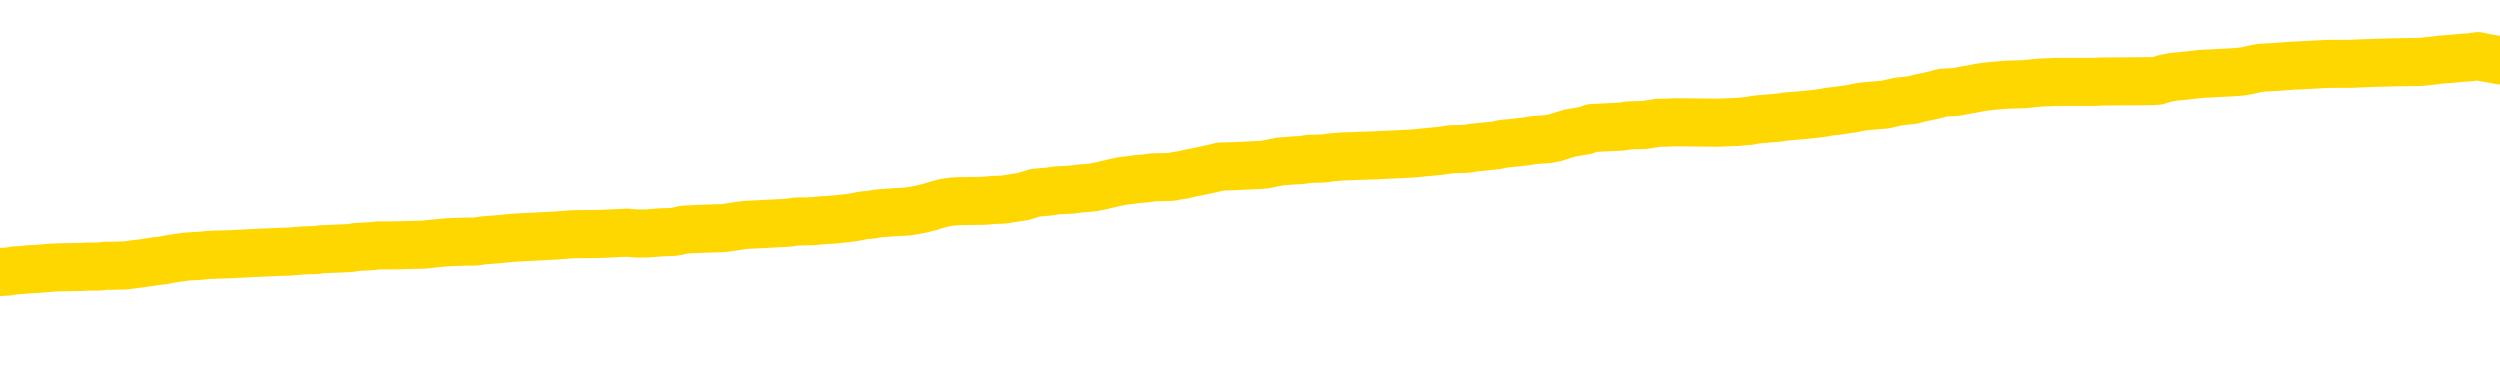 <svg xmlns="http://www.w3.org/2000/svg" version="1.1" viewBox="0 0 6500 1000">
	<path fill="none" stroke="gold" stroke-width="125" stroke-linecap="round" stroke-linejoin="round" d="M0 290558  L-1305916 290558 L-1305732 290556 L-1305242 290554 L-1304948 290552 L-1304637 290550 L-1304402 290548 L-1304349 290546 L-1304290 290543 L-1304136 290542 L-1304096 290539 L-1303963 290538 L-1303671 290536 L-1303130 290536 L-1302520 290535 L-1302472 290535 L-1301832 290534 L-1301799 290534 L-1301273 290534 L-1301140 290532 L-1300750 290530 L-1300422 290527 L-1300305 290524 L-1300094 290522 L-1299377 290522 L-1298807 290520 L-1298700 290520 L-1298525 290519 L-1298304 290517 L-1297902 290515 L-1297876 290513 L-1296949 290510 L-1296861 290507 L-1296779 290505 L-1296709 290502 L-1296411 290501 L-1296259 290498 L-1294369 290499 L-1294268 290499 L-1294006 290499 L-1293713 290501 L-1293571 290498 L-1293322 290498 L-1293287 290497 L-1293128 290495 L-1292665 290493 L-1292412 290491 L-1292200 290489 L-1291948 290487 L-1291599 290486 L-1290672 290483 L-1290578 290481 L-1290167 290479 L-1288997 290477 L-1287808 290475 L-1287715 290473 L-1287688 290470 L-1287422 290468 L-1287123 290465 L-1286994 290462 L-1286957 290460 L-1286142 290460 L-1285758 290461 L-1284698 290462 L-1284636 290462 L-1284371 290489 L-1283900 290514 L-1283708 290539 L-1283444 290564 L-1283107 290563 L-1282972 290562 L-1282516 290560 L-1281773 290559 L-1281755 290558 L-1281590 290555 L-1281522 290555 L-1281006 290554 L-1279977 290554 L-1279781 290552 L-1279292 290551 L-1278930 290550 L-1278522 290550 L-1278136 290551 L-1276432 290551 L-1276334 290551 L-1276263 290551 L-1276201 290551 L-1276017 290550 L-1275680 290550 L-1275040 290548 L-1274963 290547 L-1274902 290547 L-1274715 290546 L-1274636 290546 L-1274458 290544 L-1274439 290543 L-1274209 290543 L-1273821 290542 L-1272933 290542 L-1272893 290540 L-1272805 290539 L-1272778 290536 L-1271770 290535 L-1271620 290532 L-1271596 290531 L-1271463 290530 L-1271423 290528 L-1270165 290527 L-1270107 290527 L-1269567 290526 L-1269515 290526 L-1269468 290526 L-1269073 290524 L-1268933 290523 L-1268734 290522 L-1268587 290522 L-1268422 290522 L-1268146 290523 L-1267787 290523 L-1267234 290522 L-1266589 290520 L-1266331 290518 L-1266177 290517 L-1265776 290515 L-1265736 290514 L-1265615 290513 L-1265553 290514 L-1265539 290514 L-1265446 290514 L-1265153 290513 L-1265001 290507 L-1264671 290505 L-1264593 290502 L-1264517 290501 L-1264291 290497 L-1264224 290494 L-1263996 290491 L-1263944 290489 L-1263779 290487 L-1262773 290486 L-1262590 290485 L-1262039 290483 L-1261646 290481 L-1261249 290479 L-1260398 290477 L-1260320 290475 L-1259741 290474 L-1259300 290474 L-1259059 290473 L-1258902 290473 L-1258501 290470 L-1258480 290470 L-1258035 290469 L-1257630 290468 L-1257494 290465 L-1257319 290462 L-1257183 290460 L-1256932 290457 L-1255932 290456 L-1255850 290454 L-1255715 290453 L-1255676 290452 L-1254786 290450 L-1254571 290449 L-1254127 290448 L-1254010 290446 L-1253953 290445 L-1253277 290445 L-1253177 290444 L-1253148 290444 L-1251806 290442 L-1251400 290441 L-1251361 290440 L-1250432 290438 L-1250334 290437 L-1250201 290436 L-1249797 290434 L-1249771 290433 L-1249678 290432 L-1249462 290431 L-1249051 290428 L-1247897 290425 L-1247605 290423 L-1247577 290420 L-1246968 290419 L-1246718 290416 L-1246699 290415 L-1245769 290413 L-1245718 290411 L-1245596 290409 L-1245578 290407 L-1245422 290405 L-1245247 290403 L-1245110 290401 L-1245054 290400 L-1244946 290399 L-1244861 290397 L-1244627 290396 L-1244552 290395 L-1244244 290393 L-1244126 290392 L-1243956 290391 L-1243865 290389 L-1243763 290389 L-1243739 290388 L-1243662 290388 L-1243564 290386 L-1243197 290384 L-1243093 290383 L-1242589 290382 L-1242138 290380 L-1242099 290379 L-1242075 290378 L-1242035 290376 L-1241906 290375 L-1241805 290374 L-1241363 290372 L-1241081 290371 L-1240489 290370 L-1240358 290368 L-1240084 290366 L-1239931 290364 L-1239778 290363 L-1239693 290360 L-1239615 290359 L-1239429 290358 L-1239379 290358 L-1239351 290356 L-1239272 290355 L-1239248 290354 L-1238965 290351 L-1238361 290348 L-1237366 290347 L-1237068 290346 L-1236334 290344 L-1236090 290343 L-1236000 290342 L-1235422 290341 L-1234724 290339 L-1233972 290338 L-1233653 290337 L-1233270 290334 L-1233193 290333 L-1232559 290331 L-1232373 290330 L-1232286 290330 L-1232156 290330 L-1231843 290329 L-1231794 290327 L-1231652 290326 L-1231630 290325 L-1230662 290323 L-1230117 290322 L-1229639 290322 L-1229578 290322 L-1229254 290322 L-1229233 290321 L-1229170 290321 L-1228960 290319 L-1228883 290318 L-1228829 290317 L-1228806 290315 L-1228767 290314 L-1228751 290313 L-1227994 290311 L-1227977 290310 L-1227178 290309 L-1227026 290307 L-1226120 290306 L-1225614 290305 L-1225385 290302 L-1225343 290302 L-1225228 290301 L-1225052 290300 L-1224297 290301 L-1224163 290300 L-1223999 290298 L-1223680 290297 L-1223504 290294 L-1222482 290292 L-1222459 290289 L-1222208 290288 L-1221995 290285 L-1221361 290284 L-1221123 290281 L-1221090 290278 L-1220912 290276 L-1220832 290273 L-1220742 290272 L-1220678 290269 L-1220237 290266 L-1220214 290265 L-1219673 290264 L-1219417 290262 L-1218922 290261 L-1218045 290260 L-1218008 290258 L-1217956 290257 L-1217915 290256 L-1217797 290255 L-1217521 290253 L-1217314 290251 L-1217117 290248 L-1217094 290245 L-1217043 290243 L-1217004 290241 L-1216926 290240 L-1216329 290237 L-1216268 290236 L-1216165 290235 L-1216011 290233 L-1215379 290232 L-1214698 290231 L-1214395 290228 L-1214049 290227 L-1213851 290225 L-1213803 290223 L-1213482 290221 L-1212855 290220 L-1212708 290219 L-1212672 290217 L-1212614 290216 L-1212537 290213 L-1212296 290213 L-1212208 290212 L-1212114 290211 L-1211820 290210 L-1211686 290208 L-1211625 290207 L-1211589 290204 L-1211316 290204 L-1210310 290203 L-1210135 290202 L-1210084 290202 L-1209791 290200 L-1209599 290198 L-1209266 290196 L-1208759 290195 L-1208197 290192 L-1208182 290190 L-1208166 290188 L-1208065 290186 L-1207951 290183 L-1207912 290180 L-1207874 290179 L-1207808 290179 L-1207780 290178 L-1207641 290179 L-1207348 290179 L-1207298 290179 L-1207193 290179 L-1206929 290178 L-1206464 290176 L-1206319 290176 L-1206265 290174 L-1206208 290172 L-1206017 290171 L-1205651 290170 L-1205437 290170 L-1205242 290170 L-1205184 290170 L-1205125 290167 L-1204971 290166 L-1204702 290165 L-1204272 290171 L-1204256 290171 L-1204180 290170 L-1204115 290168 L-1203986 290159 L-1203962 290158 L-1203678 290157 L-1203630 290155 L-1203576 290154 L-1203113 290153 L-1203075 290153 L-1203034 290151 L-1202844 290150 L-1202363 290149 L-1201876 290147 L-1201860 290146 L-1201822 290145 L-1201565 290143 L-1201488 290141 L-1201258 290139 L-1201242 290137 L-1200948 290134 L-1200505 290133 L-1200058 290131 L-1199554 290130 L-1199400 290129 L-1199113 290127 L-1199073 290125 L-1198742 290124 L-1198520 290122 L-1198003 290120 L-1197927 290118 L-1197680 290116 L-1197485 290113 L-1197425 290112 L-1196649 290110 L-1196575 290110 L-1196344 290109 L-1196328 290109 L-1196266 290108 L-1196070 290106 L-1195606 290106 L-1195583 290105 L-1195453 290105 L-1194152 290105 L-1194136 290105 L-1194058 290104 L-1193965 290104 L-1193748 290104 L-1193595 290102 L-1193417 290104 L-1193363 290105 L-1193076 290106 L-1193036 290106 L-1192667 290106 L-1192227 290106 L-1192044 290106 L-1191723 290105 L-1191427 290105 L-1190981 290102 L-1190910 290101 L-1190447 290098 L-1190009 290097 L-1189827 290096 L-1188373 290093 L-1188241 290092 L-1187784 290089 L-1187558 290088 L-1187172 290085 L-1186655 290082 L-1185701 290080 L-1184907 290077 L-1184232 290076 L-1183807 290073 L-1183496 290072 L-1183266 290068 L-1182583 290064 L-1182569 290060 L-1182360 290055 L-1182338 290053 L-1182163 290051 L-1181213 290049 L-1180945 290047 L-1180130 290045 L-1179819 290043 L-1179782 290041 L-1179724 290039 L-1179108 290037 L-1178470 290035 L-1176844 290034 L-1176170 290032 L-1175528 290032 L-1175450 290032 L-1175394 290032 L-1175358 290032 L-1175330 290031 L-1175218 290028 L-1175200 290027 L-1175177 290026 L-1175024 290024 L-1174970 290022 L-1174892 290020 L-1174773 290019 L-1174675 290018 L-1174558 290016 L-1174289 290014 L-1174019 290012 L-1174001 290010 L-1173802 290008 L-1173655 290006 L-1173428 290004 L-1173294 290003 L-1172985 290002 L-1172925 290000 L-1172572 289998 L-1172223 289996 L-1172122 289995 L-1172058 289992 L-1171998 289991 L-1171614 289989 L-1171233 289987 L-1171129 289986 L-1170868 289985 L-1170597 289982 L-1170438 289981 L-1170406 289979 L-1170344 289978 L-1170202 289977 L-1170018 289975 L-1169974 289974 L-1169686 289974 L-1169670 289973 L-1169436 289973 L-1169376 289971 L-1169337 289971 L-1168757 289970 L-1168624 289969 L-1168600 289963 L-1168582 289954 L-1168565 289944 L-1168548 289933 L-1168524 289922 L-1168508 289914 L-1168487 289905 L-1168470 289896 L-1168447 289891 L-1168430 289885 L-1168409 289881 L-1168392 289879 L-1168343 289875 L-1168271 289871 L-1168236 289864 L-1168212 289859 L-1168177 289854 L-1168135 289848 L-1168098 289846 L-1168082 289840 L-1168058 289836 L-1168021 289834 L-1168004 289830 L-1167981 289827 L-1167963 289824 L-1167945 289822 L-1167929 289819 L-1167900 289815 L-1167874 289811 L-1167828 289810 L-1167812 289807 L-1167770 289806 L-1167722 289803 L-1167651 289801 L-1167636 289798 L-1167620 289795 L-1167558 289794 L-1167518 289793 L-1167479 289791 L-1167313 289790 L-1167248 289789 L-1167232 289787 L-1167188 289785 L-1167129 289783 L-1166917 289782 L-1166883 289781 L-1166841 289779 L-1166763 289778 L-1166226 289777 L-1166147 289775 L-1166043 289773 L-1165955 289772 L-1165778 289770 L-1165428 289769 L-1165272 289768 L-1164834 289766 L-1164677 289765 L-1164547 289764 L-1163844 289761 L-1163642 289760 L-1162682 289757 L-1162200 289756 L-1162100 289756 L-1162008 289754 L-1161763 289753 L-1161690 289752 L-1161247 289749 L-1161151 289748 L-1161136 289746 L-1161120 289745 L-1161095 289744 L-1160629 289742 L-1160412 289741 L-1160273 289740 L-1159979 289738 L-1159890 289737 L-1159849 289736 L-1159819 289734 L-1159647 289733 L-1159588 289732 L-1159512 289730 L-1159431 289729 L-1159361 289729 L-1159052 289728 L-1158967 289727 L-1158753 289725 L-1158718 289724 L-1158034 289723 L-1157936 289721 L-1157731 289720 L-1157684 289719 L-1157406 289717 L-1157343 289716 L-1157326 289713 L-1157248 289712 L-1156940 289709 L-1156916 289708 L-1156862 289705 L-1156839 289704 L-1156717 289703 L-1156581 289700 L-1156337 289699 L-1156211 289699 L-1155564 289697 L-1155548 289697 L-1155524 289697 L-1155343 289695 L-1155267 289693 L-1155176 289692 L-1154748 289691 L-1154332 289689 L-1153939 289687 L-1153860 289685 L-1153841 289684 L-1153478 289683 L-1153241 289682 L-1153013 289680 L-1152700 289679 L-1152622 289678 L-1152542 289675 L-1152363 289672 L-1152348 289671 L-1152082 289668 L-1152002 289667 L-1151772 289666 L-1151546 289664 L-1151230 289664 L-1151055 289663 L-1150694 289663 L-1150302 289662 L-1150233 289659 L-1150169 289658 L-1150029 289655 L-1149977 289654 L-1149875 289651 L-1149374 289650 L-1149176 289648 L-1148930 289647 L-1148744 289646 L-1148445 289644 L-1148368 289643 L-1148202 289641 L-1147318 289639 L-1147289 289637 L-1147166 289634 L-1146588 289633 L-1146510 289631 L-1145796 289631 L-1145485 289631 L-1145271 289631 L-1145255 289631 L-1144868 289631 L-1144343 289629 L-1143897 289627 L-1143567 289626 L-1143415 289625 L-1143089 289625 L-1142910 289623 L-1142829 289623 L-1142623 289621 L-1142447 289619 L-1141518 289618 L-1140629 289617 L-1140590 289615 L-1140362 289615 L-1139983 289614 L-1139195 289613 L-1138961 289611 L-1138885 289610 L-1138527 289609 L-1137956 289606 L-1137689 289605 L-1137302 289603 L-1137198 289603 L-1137028 289603 L-1136410 289603 L-1136199 289603 L-1135891 289603 L-1135838 289602 L-1135710 289601 L-1135657 289599 L-1135538 289598 L-1135202 289596 L-1134242 289594 L-1134111 289592 L-1133909 289590 L-1133278 289589 L-1132967 289588 L-1132553 289586 L-1132525 289585 L-1132380 289584 L-1131960 289582 L-1130627 289582 L-1130581 289581 L-1130452 289578 L-1130435 289577 L-1129857 289574 L-1129652 289573 L-1129622 289572 L-1129581 289570 L-1129524 289569 L-1129486 289568 L-1129408 289566 L-1129265 289565 L-1128811 289564 L-1128692 289562 L-1128407 289561 L-1128034 289560 L-1127938 289558 L-1127611 289557 L-1127257 289556 L-1127087 289554 L-1127040 289553 L-1126931 289552 L-1126842 289551 L-1126814 289549 L-1126737 289547 L-1126434 289545 L-1126400 289543 L-1126329 289541 L-1125961 289540 L-1125625 289539 L-1125544 289539 L-1125325 289537 L-1125153 289536 L-1125125 289535 L-1124628 289533 L-1124079 289531 L-1123199 289529 L-1123100 289527 L-1123023 289525 L-1122749 289524 L-1122501 289521 L-1122428 289520 L-1122366 289517 L-1122247 289516 L-1122205 289515 L-1122095 289513 L-1122018 289511 L-1121317 289510 L-1121072 289508 L-1121032 289507 L-1120876 289506 L-1120276 289506 L-1120049 289506 L-1119957 289506 L-1119482 289506 L-1118885 289503 L-1118365 289502 L-1118344 289500 L-1118199 289499 L-1117879 289499 L-1117337 289499 L-1117105 289499 L-1116934 289499 L-1116448 289498 L-1116220 289496 L-1116135 289495 L-1115789 289494 L-1115463 289494 L-1114940 289492 L-1114613 289491 L-1114012 289490 L-1113815 289487 L-1113763 289486 L-1113722 289484 L-1113441 289483 L-1112757 289480 L-1112446 289479 L-1112421 289476 L-1112230 289475 L-1112008 289474 L-1111922 289472 L-1111258 289470 L-1111234 289468 L-1111012 289466 L-1110682 289465 L-1110330 289462 L-1110125 289461 L-1109892 289458 L-1109635 289457 L-1109445 289454 L-1109398 289453 L-1109171 289451 L-1109136 289450 L-1108980 289449 L-1108765 289447 L-1108592 289446 L-1108501 289445 L-1108224 289443 L-1107980 289442 L-1107664 289441 L-1107238 289441 L-1107201 289441 L-1106717 289441 L-1106484 289441 L-1106272 289439 L-1106046 289438 L-1105496 289438 L-1105249 289437 L-1104415 289437 L-1104359 289435 L-1104338 289434 L-1104180 289433 L-1103718 289431 L-1103677 289430 L-1103337 289427 L-1103204 289426 L-1102981 289425 L-1102409 289423 L-1101937 289422 L-1101743 289421 L-1101550 289420 L-1101360 289418 L-1101259 289417 L-1100890 289416 L-1100844 289414 L-1100763 289413 L-1099469 289412 L-1099421 289410 L-1099153 289410 L-1099007 289410 L-1098457 289410 L-1098340 289409 L-1098258 289408 L-1097899 289406 L-1097675 289405 L-1097394 289404 L-1097065 289401 L-1096557 289400 L-1096444 289398 L-1096365 289397 L-1096201 289396 L-1095907 289396 L-1095438 289396 L-1095241 289397 L-1095191 289397 L-1094541 289396 L-1094419 289394 L-1093965 289394 L-1093929 289393 L-1093461 289392 L-1093350 289390 L-1093334 289389 L-1093118 289389 L-1092937 289388 L-1092406 289388 L-1091376 289388 L-1091176 289386 L-1090718 289385 L-1089770 289382 L-1089671 289381 L-1089317 289378 L-1089257 289377 L-1089242 289376 L-1089207 289375 L-1088837 289373 L-1088717 289372 L-1088475 289371 L-1088312 289369 L-1088124 289368 L-1088004 289367 L-1086933 289364 L-1086075 289363 L-1085862 289360 L-1085765 289359 L-1085591 289356 L-1085258 289355 L-1085186 289353 L-1085128 289352 L-1084953 289352 L-1084564 289351 L-1084329 289349 L-1084218 289348 L-1084101 289347 L-1083120 289345 L-1083094 289344 L-1082500 289341 L-1082467 289341 L-1082319 289340 L-1082034 289339 L-1081123 289339 L-1080176 289339 L-1080023 289337 L-1079921 289337 L-1079789 289336 L-1079646 289335 L-1079620 289334 L-1079506 289332 L-1079287 289331 L-1078606 289330 L-1078477 289328 L-1078173 289327 L-1077933 289324 L-1077601 289323 L-1076962 289322 L-1076620 289319 L-1076558 289318 L-1076402 289318 L-1075481 289318 L-1075010 289318 L-1074967 289318 L-1074954 289316 L-1074912 289315 L-1074890 289314 L-1074864 289312 L-1074720 289311 L-1074297 289310 L-1073962 289310 L-1073771 289308 L-1073342 289308 L-1073154 289307 L-1072765 289304 L-1072231 289303 L-1071858 289302 L-1071837 289302 L-1071587 289300 L-1071469 289299 L-1071393 289298 L-1071257 289296 L-1071218 289295 L-1071138 289294 L-1070743 289292 L-1070247 289291 L-1070136 289289 L-1069962 289287 L-1069654 289286 L-1069207 289285 L-1068884 289283 L-1068741 289281 L-1068314 289278 L-1068161 289275 L-1068106 289273 L-1067292 289271 L-1067272 289270 L-1066900 289269 L-1066844 289269 L-1065714 289267 L-1065647 289267 L-1065088 289266 L-1064894 289265 L-1064757 289263 L-1064524 289262 L-1064177 289261 L-1064142 289258 L-1064107 289257 L-1064039 289254 L-1063690 289253 L-1063518 289251 L-1063033 289250 L-1063016 289249 L-1062691 289247 L-1062534 289246 L-1061393 289244 L-1061368 289242 L-1061176 289240 L-1060983 289238 L-1060733 289237 L-1060715 289236 L-1059695 289234 L-1059398 289233 L-1059322 289232 L-1059186 289229 L-1059010 289228 L-1058433 289225 L-1058218 289224 L-1058154 289222 L-1058023 289221 L-1057987 289218 L-1057463 289217 L-1057325 289738 L-1057311 289738 L-1057288 289738 L-1057268 289738 L-1057041 289216 L-1056265 289216 L-1056223 289216 L-1055856 289216 L-1055777 289214 L-1055725 289213 L-1055052 289212 L-1054310 289210 L-1053885 289210 L-1053437 289209 L-1052376 289208 L-1052064 289205 L-1051654 289205 L-1051582 289204 L-1051058 289204 L-1050963 289204 L-1050945 289204 L-1050500 289203 L-1050315 289200 L-1049535 289197 L-1048862 289196 L-1048450 289192 L-1048218 289189 L-1048078 289188 L-1047996 289185 L-1047976 289184 L-1047900 289184 L-1047772 289183 L-1047455 289184 L-1047230 289184 L-1046905 289183 L-1046843 289183 L-1046473 289183 L-1046440 289183 L-1046231 289183 L-1045564 289183 L-1045487 289183 L-1045329 289180 L-1045218 289180 L-1044891 289179 L-1044737 289177 L-1044396 289177 L-1044339 289175 L-1044000 289172 L-1043797 289171 L-1043744 289168 L-1042367 289167 L-1042238 289165 L-1041804 289164 L-1041484 289163 L-1040656 289160 L-1040533 289159 L-1039802 289156 L-1039646 289154 L-1039605 289152 L-1039552 289151 L-1039528 289150 L-1039414 289148 L-1039118 289147 L-1038828 289146 L-1038774 289144 L-1038653 289143 L-1038623 289142 L-1038523 289140 L-1038079 289140 L-1037928 289139 L-1037092 289139 L-1036550 289138 L-1036216 289138 L-1036200 289136 L-1036124 289135 L-1036008 289134 L-1035814 289132 L-1035549 289131 L-1034715 289130 L-1034618 289128 L-1034097 289127 L-1034055 289126 L-1033956 289124 L-1033128 289124 L-1032993 289123 L-1032654 289123 L-1032100 289122 L-1031720 289120 L-1031557 289119 L-1031247 289118 L-1030435 289116 L-1030129 289115 L-1029860 289115 L-1029539 289115 L-1029218 289116 L-1028942 289116 L-1028114 289114 L-1028018 289113 L-1027926 289109 L-1027822 289105 L-1027435 289101 L-1026955 289098 L-1026938 289097 L-1026820 289095 L-1026452 289093 L-1026357 289091 L-1025523 289089 L-1025446 289087 L-1025146 289086 L-1025056 289085 L-1024648 289082 L-1024538 289079 L-1023839 289078 L-1023366 289077 L-1023306 289075 L-1023087 289073 L-1022813 289071 L-1022700 289070 L-1021673 289069 L-1021286 289068 L-1021266 289066 L-1020933 289065 L-1020689 289064 L-1020255 289062 L-1020145 289061 L-1020028 289060 L-1019576 289057 L-1018986 289056 L-1018649 289054 L-1016756 289053 L-1016643 289050 L-1016431 289049 L-1015112 289048 L-1015006 288750 L-1014940 288456 L-1014904 288185 L-1014842 288185 L-1014342 288480 L-1013667 288771 L-1013645 289040 L-1013375 289037 L-1012407 289037 L-1011718 289036 L-1011556 289034 L-1011015 289033 L-1010925 289032 L-1009906 289030 L-1008958 289028 L-1008592 289029 L-1008490 289030 L-1007901 289030 L-1007842 289030 L-1007742 289029 L-1007301 289027 L-1007194 289025 L-1006752 289024 L-1005752 289020 L-1005496 289016 L-1005393 289012 L-1005263 289009 L-1004896 289007 L-1004315 289004 L-1004284 289003 L-1003969 289001 L-1001986 289000 L-1001870 288999 L-1001803 288999 L-1001444 288997 L-999825 288996 L-999648 288996 L-999503 288996 L-998681 288997 L-998628 288999 L-998574 288999 L-998140 288999 L-997159 289000 L-997085 289000 L-996001 288999 L-995787 288999 L-995071 288996 L-994683 288995 L-994464 288992 L-994145 288989 L-993651 288987 L-993523 288985 L-993294 288983 L-993062 288980 L-993003 288979 L-992713 288978 L-992441 288975 L-991411 288974 L-989746 288972 L-989327 288971 L-989190 288970 L-989033 288970 L-988728 288968 L-988500 288966 L-988342 288964 L-988182 288962 L-988013 288959 L-987966 288958 L-987913 288956 L-987891 288956 L-987505 288955 L-987255 288955 L-986985 288955 L-986824 288955 L-986734 288955 L-985075 288955 L-984910 288956 L-984530 288955 L-984070 288955 L-983461 288952 L-982368 288951 L-981936 288950 L-981905 288948 L-981843 288947 L-981825 288946 L-980121 288944 L-980080 288943 L-979613 288942 L-979426 288940 L-979394 288938 L-978799 288937 L-978749 288935 L-978426 288934 L-978376 288933 L-978165 288931 L-978147 288930 L-977881 288927 L-977828 288926 L-977359 288925 L-976849 288922 L-976770 288922 L-976476 288921 L-976459 288919 L-976421 288918 L-976350 288917 L-976193 288915 L-975246 288915 L-975190 288915 L-974669 288915 L-974477 288914 L-974376 288914 L-974150 288913 L-973640 288913 L-973252 288948 L-973183 288948 L-972834 288947 L-972477 288946 L-971349 288907 L-971297 288905 L-971071 288903 L-971037 288902 L-970912 288899 L-970813 288899 L-970549 288899 L-969808 288901 L-969230 288901 L-968936 288901 L-968231 288901 L-968052 288899 L-968029 288899 L-967393 288898 L-967081 288897 L-966685 288897 L-966655 288896 L-966634 288894 L-966481 288893 L-965795 288893 L-965779 288893 L-965439 288893 L-965166 288892 L-965129 288890 L-965073 288888 L-965051 288886 L-964979 288885 L-964647 288884 L-964541 288882 L-964512 288880 L-964314 288878 L-964161 288877 L-963293 288876 L-962731 288873 L-962715 288873 L-962614 288872 L-962511 288873 L-962365 288873 L-962287 288873 L-962249 288872 L-962193 288870 L-962120 288869 L-961975 288868 L-961493 288868 L-961089 288866 L-960222 288868 L-960202 288868 L-959945 288868 L-959868 288868 L-959839 288866 L-959829 288864 L-959811 288862 L-959518 288861 L-959479 288860 L-959407 288858 L-959333 288857 L-959128 288856 L-958969 288852 L-958667 288848 L-958590 288843 L-958573 288839 L-958356 288836 L-958125 288836 L-958015 288837 L-957645 288839 L-957487 288839 L-957256 288839 L-957087 288839 L-956942 288837 L-956810 288836 L-955534 288833 L-955131 288831 L-955070 288829 L-954953 288827 L-954528 288825 L-954513 288823 L-954451 288821 L-954178 288819 L-954065 288817 L-953783 288815 L-953505 288813 L-953080 288811 L-953058 288809 L-952980 288808 L-952854 288807 L-952268 288806 L-951876 288804 L-951541 288803 L-950952 288802 L-950850 288802 L-950679 288800 L-950543 288800 L-949715 288799 L-948530 288798 L-948494 288796 L-948438 288796 L-948218 288795 L-948013 288795 L-947858 288795 L-947601 288794 L-947525 288792 L-946982 288791 L-946946 288790 L-946697 288788 L-946310 288787 L-945484 288786 L-945126 288784 L-944815 288784 L-944557 288783 L-944334 288782 L-943927 288780 L-943811 288779 L-943628 288778 L-943574 288778 L-943386 288776 L-943215 288775 L-943186 288774 L-942906 288772 L-942596 288771 L-942457 288770 L-942148 288768 L-941954 288768 L-941938 288767 L-941219 288767 L-941085 288764 L-940788 288763 L-940697 288762 L-940097 288762 L-940058 288761 L-939980 288759 L-939360 288758 L-939208 288755 L-939167 288754 L-938857 288753 L-938665 288751 L-938472 288749 L-938416 288746 L-938108 288745 L-938055 288743 L-938001 288745 L-937975 288745 L-937850 288745 L-937040 288743 L-936963 288742 L-936423 288741 L-936154 288739 L-935494 288738 L-934587 288737 L-934346 288735 L-933813 288734 L-933596 288733 L-932488 288734 L-932438 288734 L-931663 288734 L-931115 288733 L-931004 288731 L-930851 288729 L-930796 288727 L-930630 288726 L-930253 288725 L-929806 288723 L-929751 288722 L-929596 288721 L-928917 288720 L-928696 288718 L-928178 288717 L-927330 288714 L-927314 288713 L-925523 288712 L-924968 288710 L-924851 288709 L-923845 288708 L-923809 288706 L-923576 288706 L-923483 288706 L-923443 288706 L-923111 288705 L-922759 288704 L-922494 288701 L-922208 288700 L-921897 288697 L-921643 288694 L-921549 288693 L-921059 288692 L-920852 288690 L-920286 288689 L-920172 288690 L-919820 288689 L-919769 288689 L-919729 288689 L-919126 288686 L-918392 288684 L-917810 288681 L-917575 288678 L-917035 288675 L-916882 288672 L-916380 288671 L-916171 288668 L-916148 288668 L-916089 288667 L-915126 288667 L-914949 288665 L-914507 288664 L-914482 288661 L-914327 288660 L-914246 288660 L-914095 288661 L-913449 288661 L-913399 288660 L-912279 288659 L-911295 288657 L-911233 288656 L-910513 288655 L-909648 288653 L-909269 288652 L-909050 288652 L-908291 288651 L-908239 288649 L-907929 288647 L-907078 288647 L-906885 288645 L-906708 288644 L-906484 288644 L-906357 288643 L-906165 288643 L-905933 288641 L-905763 288643 L-905477 288641 L-905197 288641 L-905114 288640 L-904943 288639 L-904927 288636 L-904773 288635 L-904734 288633 L-903958 288632 L-903882 288632 L-903650 288630 L-903223 288628 L-902877 288627 L-902294 288626 L-902025 288626 L-901766 288626 L-901637 288623 L-901621 288622 L-901507 288620 L-901483 288619 L-901249 288618 L-901213 288616 L-899897 288616 L-899841 288615 L-899162 288612 L-898590 288612 L-898464 288612 L-898311 288612 L-898234 288612 L-897922 288610 L-897649 288608 L-897560 288606 L-897458 288606 L-896530 288604 L-896454 288604 L-896090 288604 L-896066 288603 L-896029 288602 L-895254 288599 L-895162 288598 L-895022 288596 L-894620 288595 L-894359 288595 L-894115 288596 L-893901 288595 L-893820 288595 L-893744 288595 L-893668 288595 L-893481 288596 L-893414 288596 L-893165 288596 L-893110 288595 L-892972 288594 L-892892 288591 L-892779 288590 L-892556 288589 L-892392 288587 L-892351 288586 L-892181 288585 L-891810 288583 L-891796 288582 L-891680 288581 L-890958 288579 L-890922 288578 L-890789 288578 L-890442 288577 L-890030 288577 L-889994 288577 L-889916 288575 L-889877 288574 L-889513 288573 L-889309 288571 L-889294 288570 L-888948 288569 L-888600 288569 L-888274 288569 L-888172 288567 L-888020 288567 L-887825 288566 L-887594 288566 L-887501 288566 L-887346 288566 L-887268 288566 L-887228 288565 L-887114 288563 L-887091 288562 L-886840 288562 L-886701 288559 L-886123 288555 L-885295 288553 L-884807 288550 L-884686 288549 L-884648 288547 L-884635 288546 L-884483 288544 L-884382 288541 L-884149 288540 L-883758 288537 L-883454 288536 L-883438 288534 L-883268 288533 L-883029 288530 L-882433 288530 L-881829 288529 L-881789 288529 L-881749 288529 L-881596 288528 L-881543 288526 L-881480 288525 L-881412 288524 L-881357 288521 L-881332 288520 L-881285 288518 L-881191 288516 L-881054 288514 L-880900 288513 L-880768 288512 L-880727 288512 L-880692 288510 L-880630 288509 L-880357 288506 L-880042 288505 L-880001 288502 L-879916 288501 L-879739 288500 L-879501 288499 L-879144 288497 L-879114 288496 L-878545 288495 L-878422 288493 L-878186 288492 L-878163 288492 L-877882 288491 L-877596 288491 L-877341 288491 L-876769 288489 L-876472 288488 L-876396 288487 L-875697 288485 L-875619 288484 L-875584 288483 L-875558 288481 L-875506 288479 L-875313 288477 L-875172 288475 L-875137 288473 L-875096 288472 L-874501 288471 L-874269 288469 L-873985 288479 L-873931 288487 L-873857 288496 L-873779 288504 L-873542 288501 L-873298 288500 L-873163 288499 L-873056 288497 L-872977 288496 L-872590 288493 L-872463 288492 L-872310 288491 L-872272 288489 L-872127 288488 L-871905 288487 L-871731 288485 L-871662 288484 L-870841 288481 L-870824 288481 L-870530 288480 L-869742 288479 L-869432 288479 L-869286 288477 L-869058 288476 L-868857 288473 L-867920 288472 L-867884 288471 L-867861 288469 L-867820 288467 L-867552 288465 L-866955 288464 L-866891 288463 L-866856 288461 L-866839 288460 L-866144 288460 L-865942 288460 L-865910 288460 L-865577 288460 L-865469 288459 L-864845 288456 L-864340 288455 L-864303 288452 L-863861 288452 L-863765 288451 L-863606 288451 L-863293 288451 L-863281 288451 L-862840 288452 L-862358 288454 L-862229 288454 L-861909 288454 L-861841 288452 L-861537 288452 L-861361 288451 L-861167 288450 L-860924 288447 L-860727 288444 L-860701 288442 L-860123 288440 L-860053 288439 L-859644 288438 L-859589 288436 L-859543 288435 L-859179 288434 L-859033 288432 L-858827 288431 L-858731 288431 L-858576 288430 L-858515 288428 L-858367 288426 L-858266 288424 L-857710 288424 L-857687 288427 L-857515 288428 L-856973 288430 L-856912 288430 L-856858 288427 L-856830 288424 L-856758 288423 L-856742 288420 L-856679 288419 L-856642 288416 L-856488 288415 L-856162 288414 L-855596 288413 L-855581 288411 L-855519 288409 L-855418 288406 L-855372 288406 L-855129 288405 L-854707 288405 L-854552 288405 L-852810 288402 L-852269 288401 L-851325 288399 L-850916 288398 L-850375 288395 L-850179 288394 L-850010 288393 L-849714 288391 L-849600 288390 L-849584 288390 L-849429 288389 L-849290 288387 L-849213 288385 L-849081 288385 L-848733 288385 L-848363 288386 L-847765 288386 L-847589 288386 L-847433 288385 L-847164 288383 L-847012 288383 L-846721 288387 L-846697 288390 L-846614 288393 L-846387 288395 L-845687 288394 L-845560 288393 L-845129 288391 L-845035 288390 L-843830 288390 L-843781 288389 L-843488 288389 L-843084 288387 L-842809 288385 L-842789 288383 L-842672 288382 L-842595 288381 L-842414 288379 L-841934 288378 L-841483 288375 L-841072 288374 L-841042 288373 L-840623 288371 L-840509 288371 L-840391 288371 L-840376 288371 L-840182 288370 L-840160 288368 L-839928 288366 L-839485 288365 L-839165 288362 L-838701 288362 L-838535 288361 L-838380 288360 L-838225 288360 L-837771 288360 L-837452 288360 L-837397 288361 L-837026 288361 L-836988 288362 L-836662 288362 L-836545 288361 L-836446 288360 L-836120 288357 L-835733 288356 L-835473 288354 L-835114 288352 L-834858 288350 L-832687 288349 L-832638 288348 L-832616 288346 L-832204 288346 L-832142 288346 L-832072 288348 L-831842 288348 L-831531 288346 L-831227 288344 L-831183 288342 L-830875 288341 L-830742 288340 L-830526 288338 L-829814 288337 L-829659 288337 L-829520 288336 L-829371 288336 L-829350 288336 L-829156 288334 L-829131 288333 L-829039 288332 L-829018 288330 L-829001 288329 L-828901 288328 L-827972 288326 L-827514 288326 L-826423 288324 L-826000 288324 L-825596 288323 L-825557 288321 L-825304 288320 L-824529 288317 L-824513 288316 L-824489 288315 L-824296 288313 L-823559 288312 L-823290 288311 L-823250 288309 L-822851 288307 L-822826 288305 L-822037 288304 L-821357 288303 L-819985 288301 L-819715 288300 L-819667 288299 L-819129 288296 L-819096 288295 L-818994 288292 L-818671 288291 L-818591 288289 L-818322 288289 L-817410 288288 L-817271 288288 L-817022 288285 L-816477 288285 L-816055 288284 L-815862 288283 L-815846 288283 L-815708 288280 L-815614 288279 L-815487 288278 L-815227 288276 L-815202 288274 L-815111 288272 L-814801 288271 L-814741 288270 L-814624 288270 L-814274 288270 L-813463 288270 L-813232 288267 L-812403 288267 L-812171 288264 L-811954 288263 L-811436 288263 L-810798 288262 L-810382 288260 L-810059 288259 L-809578 288258 L-809153 288258 L-809092 288256 L-808743 288256 L-808703 288255 L-808689 288254 L-808589 288251 L-808544 288251 L-808059 288250 L-807257 288250 L-806923 288250 L-805841 288248 L-805361 288247 L-805338 288246 L-805198 288244 L-804643 288243 L-803946 288242 L-803637 288240 L-803415 288239 L-803311 288238 L-803208 288235 L-802537 288234 L-802443 288233 L-802421 288233 L-802343 288231 L-802166 288231 L-801993 288231 L-801813 288230 L-801799 288229 L-801723 288227 L-801559 288226 L-801044 288225 L-801028 288223 L-800888 288223 L-800525 288222 L-800501 288222 L-800370 288221 L-800346 288219 L-799983 288218 L-799458 288215 L-799364 288214 L-799148 288211 L-799055 288210 L-799031 288209 L-798566 288207 L-798489 288207 L-798087 288206 L-797637 288206 L-796385 288205 L-796346 288203 L-795915 288202 L-795882 288201 L-795163 288199 L-794987 288198 L-794851 288197 L-794544 288195 L-794489 288194 L-794465 288192 L-794448 288189 L-794273 288188 L-794084 288186 L-793576 288186 L-793203 288176 L-792864 288164 L-792826 288153 L-792107 288144 L-792013 288143 L-791975 288141 L-791433 288141 L-791410 288140 L-791007 288139 L-790581 288137 L-790311 288137 L-790131 288136 L-789885 288133 L-789862 288132 L-789805 288129 L-789189 288128 L-788686 288127 L-788299 288127 L-787680 288128 L-787464 288128 L-787309 288129 L-786016 288127 L-785917 288125 L-785475 288123 L-785143 288121 L-784843 288119 L-784600 288117 L-783865 288115 L-783286 288113 L-782457 288112 L-782357 288111 L-781799 288109 L-781661 288108 L-780019 288107 L-779958 288107 L-779864 288107 L-778897 288107 L-778720 288106 L-778433 288106 L-778215 288106 L-778137 288104 L-777865 288104 L-777750 288103 L-777597 288102 L-777287 288100 L-777208 288099 L-777117 288099 L-777040 288098 L-776924 288098 L-776745 288096 L-776653 288095 L-776614 288094 L-776111 288094 L-775893 288092 L-775763 288092 L-775608 288091 L-775554 288090 L-775429 288090 L-775044 288088 L-774536 288087 L-774463 288086 L-773983 288084 L-773906 288083 L-773806 288083 L-773573 288082 L-773108 288082 L-772878 288082 L-772861 288082 L-772629 288082 L-772474 288082 L-772413 288082 L-772220 288080 L-771949 288078 L-771198 288076 L-770245 288076 L-770208 288075 L-769984 288075 L-769544 288075 L-769263 288072 L-768915 288071 L-767846 288070 L-766918 288070 L-766787 288070 L-766740 288070 L-766671 288068 L-766516 288068 L-766439 288066 L-766265 288063 L-765830 288061 L-765626 288059 L-765566 288057 L-764983 288055 L-764829 288053 L-764714 288051 L-764673 288050 L-764504 288049 L-764367 288047 L-764156 288045 L-764078 288043 L-764055 288042 L-763846 288039 L-763437 288038 L-763412 288037 L-763189 288035 L-763044 288034 L-763009 288033 L-762995 288031 L-762973 288030 L-762740 288029 L-762554 288027 L-762337 288026 L-762312 288025 L-761622 288023 L-761519 288022 L-761483 288021 L-761463 288019 L-761268 288018 L-761215 288017 L-761098 288014 L-761017 288014 L-760906 288013 L-760591 288012 L-760132 288010 L-759877 288009 L-759643 288006 L-759513 288005 L-759160 288004 L-759101 288002 L-758948 288001 L-758376 287998 L-758290 287997 L-758136 287994 L-757840 287992 L-757470 287989 L-757167 287986 L-757091 287985 L-756686 287984 L-756518 287984 L-756374 287984 L-755834 287984 L-755773 287984 L-755757 287981 L-755591 287980 L-755385 287978 L-755311 287978 L-755218 287977 L-754808 287976 L-754793 287975 L-754769 287975 L-754576 287973 L-754499 287985 L-754328 287997 L-754266 288008 L-754251 288019 L-753736 288018 L-753515 288017 L-752896 288014 L-752642 288013 L-752449 288012 L-752409 288010 L-752336 288010 L-752271 288010 L-751620 288010 L-751581 288012 L-751407 288012 L-751341 288012 L-750667 288012 L-750278 288009 L-750016 288008 L-749779 288006 L-749701 288004 L-749685 288001 L-749483 288000 L-749113 287997 L-748887 287996 L-748252 287994 L-748232 287994 L-747844 287993 L-747751 287993 L-747693 287992 L-747417 287990 L-747107 287990 L-747030 287989 L-746179 287990 L-745836 287997 L-745399 288005 L-744965 288012 L-744470 288018 L-744321 288017 L-744052 288018 L-742814 288019 L-742758 288022 L-740994 288023 L-740803 288022 L-739793 288021 L-739642 288019 L-739267 288022 L-738946 288025 L-738340 288027 L-738271 288030 L-738094 288029 L-737265 288027 L-737126 288026 L-736740 288025 L-736555 288023 L-736512 288022 L-736392 288021 L-736182 288019 L-735735 288017 L-735386 288016 L-735254 288014 L-734845 288013 L-734495 288013 L-734210 288012 L-734016 288010 L-733861 288010 L-733698 288009 L-733629 288008 L-733529 288008 L-733296 288006 L-733180 288006 L-733126 288005 L-732585 288005 L-732120 288004 L-730938 288004 L-730805 288004 L-730780 288004 L-730728 288004 L-730060 288004 L-729025 288001 L-728831 288000 L-728652 287998 L-728500 287998 L-728459 287997 L-728444 287997 L-728383 287996 L-728058 287994 L-726897 287993 L-726704 287992 L-726526 287990 L-725412 287989 L-724553 287988 L-724446 287988 L-723973 287986 L-723780 287986 L-721458 287985 L-721381 287984 L-721260 287981 L-721225 287980 L-721188 287977 L-721093 287973 L-720878 287971 L-720296 287968 L-719910 287967 L-719137 287965 L-719059 287964 L-718362 287964 L-717821 287964 L-717780 287963 L-717650 287963 L-717185 287961 L-717147 287960 L-717012 287959 L-716644 287957 L-716614 287956 L-716464 287956 L-716064 287955 L-714240 287956 L-713433 287955 L-712714 287955 L-712698 287955 L-712384 287952 L-711822 287951 L-711321 287949 L-710802 287948 L-710780 287947 L-709036 287945 L-708867 287944 L-708672 287943 L-707778 287941 L-707259 287939 L-707049 287937 L-706791 287936 L-706082 287935 L-705131 287933 L-704473 287932 L-704434 287930 L-704147 287928 L-704065 287927 L-703969 287927 L-703837 287926 L-703760 287926 L-703025 287926 L-702688 287924 L-702638 287926 L-702383 287926 L-702097 287924 L-701671 287924 L-701091 287923 L-700832 287923 L-700680 287922 L-700433 287922 L-700394 287922 L-699597 287920 L-699560 287919 L-699382 287919 L-698973 287916 L-698745 287916 L-698668 287916 L-698537 287916 L-698421 287915 L-698073 287914 L-698009 287912 L-697857 287911 L-697116 287910 L-697005 287908 L-696835 287907 L-696796 287906 L-696501 287906 L-696099 287906 L-695923 287906 L-695829 287906 L-695519 287904 L-694718 287903 L-694259 287900 L-693739 287899 L-693251 287898 L-692555 287896 L-691509 287895 L-691240 287895 L-691186 287894 L-691025 287894 L-690774 287894 L-690528 287892 L-690449 287891 L-690235 287888 L-689923 287887 L-689459 287885 L-689445 287883 L-689149 287883 L-689135 287882 L-688144 287881 L-687472 287879 L-687137 287877 L-686520 287877 L-686384 287875 L-685745 287874 L-685614 287873 L-684663 287870 L-684564 287867 L-684004 287866 L-683596 287866 L-683168 287866 L-683076 287865 L-682242 287865 L-681878 287865 L-681839 287866 L-681707 287867 L-681530 287867 L-681313 287867 L-681259 287866 L-681102 287863 L-680850 287862 L-679749 287861 L-679672 287859 L-679452 287858 L-679321 287855 L-679285 287854 L-679092 287853 L-678992 287851 L-678509 287850 L-678224 287849 L-678064 287847 L-677969 287845 L-677698 287843 L-677428 287842 L-677412 287837 L-677273 287833 L-677135 287829 L-676809 287824 L-676500 287821 L-676459 287820 L-676383 287817 L-676267 287816 L-675417 287813 L-675091 287812 L-674759 287810 L-674626 287810 L-674410 287810 L-674394 287810 L-673714 287810 L-673620 287808 L-673597 287806 L-673581 287804 L-673543 287802 L-673131 287800 L-672862 287799 L-672822 287797 L-672453 287797 L-672243 287796 L-671161 287796 L-671144 287795 L-671116 287793 L-671095 287793 L-670718 287791 L-670463 287789 L-670215 287787 L-670076 287784 L-669944 287783 L-669612 287781 L-669519 287780 L-669458 287779 L-668900 287777 L-668839 287776 L-668683 287775 L-668489 287773 L-668297 287772 L-668281 287771 L-668242 287769 L-668204 287768 L-667933 287767 L-667810 287765 L-667777 287764 L-667678 287764 L-667522 287764 L-667381 287764 L-667097 287763 L-666772 287763 L-666076 287761 L-666053 287761 L-665543 287761 L-664698 287761 L-664334 287760 L-664180 287759 L-663576 287759 L-663406 287759 L-663345 287759 L-663290 287757 L-662234 287756 L-662216 287756 L-661310 287756 L-661289 287756 L-661122 287755 L-660879 287755 L-660829 287754 L-660775 287751 L-660637 287750 L-660598 287748 L-659670 287747 L-659614 287747 L-659492 287747 L-659421 287747 L-659305 287747 L-659126 287748 L-658144 287747 L-658005 287747 L-657887 287744 L-657592 287742 L-657345 287740 L-657308 287739 L-657254 287740 L-657232 287740 L-657099 287740 L-657020 287740 L-656882 287739 L-656260 287739 L-656093 287738 L-655629 287738 L-655452 287735 L-655436 287734 L-655375 287732 L-655259 287731 L-654776 287730 L-654081 287728 L-653708 287727 L-653539 287726 L-652573 287724 L-652418 287723 L-652240 287723 L-652147 287722 L-651892 287722 L-651721 287722 L-651074 287720 L-651064 287720 L-650483 287719 L-650345 287719 L-650290 287716 L-649555 287715 L-649516 287714 L-649439 287714 L-648797 287712 L-648022 287712 L-647930 287711 L-647881 287711 L-647866 287710 L-647829 287710 L-647813 287707 L-647750 287706 L-647734 287705 L-647714 287705 L-647559 287703 L-647520 287702 L-647504 287701 L-647465 287699 L-647326 287698 L-647249 287697 L-646885 287695 L-646537 287694 L-645763 287693 L-645161 287691 L-644965 287690 L-644735 287690 L-644597 287689 L-643959 287689 L-643669 287687 L-643648 287687 L-643188 287686 L-642955 287686 L-642900 287685 L-642861 287683 L-642358 287682 L-641808 287681 L-641020 287679 L-639897 287679 L-639003 287678 L-638915 287678 L-638616 287677 L-638544 287675 L-638428 287674 L-637251 287673 L-636903 287671 L-636881 287670 L-636361 287669 L-636215 287668 L-636106 287666 L-635897 287665 L-635742 287664 L-635720 287662 L-635526 287661 L-635449 287660 L-635305 287658 L-634504 287657 L-634358 287656 L-634078 287654 L-633901 287653 L-633592 287652 L-632780 287650 L-631851 287650 L-630260 287649 L-630016 287648 L-629375 287646 L-629180 287645 L-629102 287644 L-628585 287642 L-628352 287642 L-628329 287641 L-628197 287641 L-627858 287640 L-627847 287638 L-627631 287637 L-627594 287636 L-627052 287634 L-626524 287632 L-626456 287630 L-626163 287629 L-625615 287626 L-625580 287625 L-625527 287624 L-625428 287621 L-625195 287621 L-624615 287621 L-624518 287623 L-624443 287623 L-624112 287621 L-623362 287620 L-623322 287619 L-622643 287619 L-622488 287619 L-622162 287617 L-621946 287616 L-621714 287616 L-621418 287615 L-621172 287613 L-620821 287612 L-620768 287611 L-620008 287609 L-619315 287607 L-618964 287604 L-618501 287603 L-617867 287601 L-617458 287600 L-617380 287601 L-616954 287601 L-616312 287600 L-616143 287600 L-615401 287599 L-615213 287597 L-614918 287596 L-614346 287595 L-614321 287593 L-613301 287593 L-612815 287592 L-612721 287592 L-612660 287591 L-612372 287589 L-612086 287588 L-612025 287587 L-611845 287587 L-611134 287585 L-610958 287584 L-610760 287583 L-610608 287581 L-610516 287580 L-610454 287579 L-609913 287579 L-609602 287578 L-609510 287575 L-609433 287572 L-608865 287571 L-608775 287571 L-608520 287568 L-608193 287566 L-608156 287562 L-608001 287558 L-607769 287556 L-607447 287555 L-606314 287554 L-606115 287552 L-605590 287551 L-605345 287551 L-605099 287550 L-605019 287548 L-604999 287546 L-604923 287544 L-604867 287542 L-604790 287540 L-604751 287539 L-604572 287536 L-604535 287535 L-604304 287534 L-603066 287533 L-602739 287531 L-602699 287529 L-601918 287527 L-601771 287526 L-600779 287525 L-600573 287525 L-600147 287525 L-600020 287525 L-599615 287526 L-599527 287525 L-598870 287523 L-598163 287522 L-597555 287521 L-597362 287519 L-597129 287517 L-596510 287515 L-596214 287513 L-595775 287511 L-595620 287510 L-595465 287509 L-594709 287506 L-594359 287505 L-593957 287505 L-593918 287503 L-592912 287503 L-592592 287503 L-592345 287502 L-591645 287499 L-591572 287498 L-591260 287497 L-590179 287495 L-589988 287494 L-589754 287494 L-589559 287493 L-589059 287492 L-588305 287492 L-588192 287492 L-587991 287492 L-587950 287490 L-587858 287489 L-587545 287488 L-587456 287486 L-587340 287485 L-587022 287485 L-586953 287484 L-586929 287482 L-586567 287481 L-586528 287480 L-586311 287478 L-585808 287480 L-585206 287481 L-584995 287484 L-584841 287485 L-584804 287485 L-584760 287482 L-584725 287481 L-584592 287480 L-584183 287478 L-583812 287477 L-583759 287476 L-583742 287474 L-583664 287473 L-583254 287472 L-583100 287470 L-583085 287468 L-583045 287466 L-582867 287464 L-582791 287462 L-582559 287461 L-581769 287460 L-581692 287460 L-580957 287457 L-580801 287456 L-580561 287453 L-580500 287450 L-580414 287449 L-580392 287447 L-580274 287444 L-580259 287441 L-580198 287439 L-580160 287437 L-580066 287436 L-580044 287436 L-579928 287435 L-579695 287433 L-579525 287431 L-578705 287431 L-578304 287429 L-578148 287429 L-577643 287429 L-577529 287429 L-576933 287429 L-576558 287428 L-576507 287428 L-576313 287427 L-575616 287427 L-575578 287425 L-575433 287425 L-575208 287424 L-574946 287423 L-574573 287421 L-574147 287420 L-574018 287419 L-573998 287416 L-573504 287416 L-572808 287415 L-572576 287416 L-572422 287416 L-571454 287416 L-571229 287417 L-570951 287417 L-570936 287416 L-570410 287415 L-569881 287413 L-569733 287412 L-569713 287411 L-569171 287409 L-568862 287408 L-568744 287405 L-568552 287403 L-568416 287400 L-568089 287399 L-567972 287398 L-567662 287398 L-567236 287396 L-567181 287396 L-566948 287398 L-566851 287398 L-566718 287398 L-566422 287398 L-566308 287396 L-565943 287395 L-565631 287395 L-565148 287394 L-564977 287392 L-564729 287391 L-564513 287390 L-563988 287388 L-563801 287386 L-563446 287384 L-562810 287383 L-562656 287380 L-561915 287379 L-561495 287378 L-561315 287376 L-561239 287376 L-561108 287375 L-560814 287374 L-560773 287372 L-560543 287372 L-560351 287371 L-560096 287371 L-559669 287370 L-559560 287368 L-558942 287368 L-558760 287368 L-557549 287368 L-556902 287370 L-556751 287370 L-556713 287370 L-556582 287370 L-556480 287368 L-556465 287367 L-556383 287366 L-556171 287364 L-556055 287363 L-555692 287362 L-555320 287361 L-554624 287359 L-554221 287358 L-554116 287357 L-554098 287355 L-553154 287354 L-552958 287351 L-552806 287350 L-552751 287347 L-551995 287347 L-551977 287350 L-551489 287351 L-551358 287354 L-551165 287354 L-550275 287353 L-550236 287351 L-550197 287350 L-550120 287349 L-550082 287349 L-550004 287347 L-549921 287346 L-549656 287345 L-549424 287343 L-549362 287342 L-548881 287341 L-548545 287341 L-548434 287339 L-548240 287338 L-548064 287337 L-548004 287337 L-547968 287335 L-547698 287334 L-547000 287331 L-546947 287329 L-546653 287326 L-546251 287323 L-545687 287322 L-544814 287321 L-544509 287319 L-544471 287318 L-544349 287317 L-543750 287316 L-543620 287314 L-543420 287313 L-543383 287312 L-542769 287310 L-542590 287309 L-542576 287306 L-542357 287305 L-542279 287302 L-541972 287302 L-541840 287301 L-541608 287301 L-541274 287301 L-541182 287300 L-541082 287298 L-541044 287297 L-540501 287297 L-540308 287296 L-539767 287294 L-539341 287293 L-539210 287293 L-539148 287293 L-538917 287293 L-538900 287293 L-538412 287294 L-538331 287294 L-538314 287294 L-536921 287296 L-536785 287296 L-536671 287294 L-536037 287293 L-535897 287292 L-535780 287290 L-535626 287288 L-535589 287286 L-535510 287285 L-535456 287286 L-534465 287286 L-534428 287285 L-534295 287285 L-534234 287282 L-534135 287281 L-533845 287280 L-533832 287278 L-533521 287278 L-533422 287280 L-532956 287278 L-532903 287419 L-532760 287558 L-532632 287698 L-532400 287838 L-531831 287837 L-531742 287836 L-531720 287836 L-531433 287834 L-530750 287833 L-530673 287832 L-530637 287830 L-530620 287829 L-530421 287828 L-530001 287825 L-529729 287825 L-528856 287824 L-528564 287824 L-528453 287824 L-527719 287822 L-527591 287821 L-527232 287820 L-526979 287820 L-526108 287818 L-525939 287818 L-525877 287817 L-525823 287816 L-525475 287814 L-525451 287813 L-525242 287812 L-525102 287810 L-524972 287809 L-524849 287808 L-524725 287806 L-524489 287805 L-524198 287804 L-523539 287802 L-523517 287801 L-523362 287800 L-523245 287799 L-522280 287797 L-522224 287796 L-521992 287795 L-521969 287793 L-521643 287792 L-521528 287792 L-521488 287791 L-520986 287791 L-520687 287789 L-520576 287788 L-520033 287787 L-518974 287785 L-518348 287784 L-518177 287783 L-517929 287781 L-517673 287780 L-517542 287779 L-517520 287777 L-516853 287776 L-515957 287775 L-515910 287773 L-515840 287772 L-515724 287772 L-515504 287771 L-515313 287771 L-515274 287769 L-515081 287768 L-514422 287768 L-513805 287767 L-513767 287775 L-513170 287783 L-513109 287789 L-511987 287796 L-511932 287796 L-511811 287795 L-511546 287793 L-511482 287793 L-511213 287793 L-511137 287792 L-510921 287792 L-510438 287791 L-510168 287789 L-510037 287789 L-509805 287787 L-509780 287783 L-509765 287777 L-509742 287771 L-509726 287764 L-509703 287757 L-509689 287750 L-509665 287742 L-509649 287734 L-509626 287727 L-509611 287720 L-509589 287714 L-509573 287710 L-509545 287706 L-509527 287701 L-509509 287698 L-509472 287694 L-509433 287691 L-509418 287689 L-509392 287685 L-509340 287682 L-509316 287679 L-509239 287677 L-509201 287675 L-509186 287673 L-509123 287670 L-509108 287668 L-509062 287664 L-508991 287661 L-508953 287660 L-508929 287657 L-508876 287654 L-508851 287653 L-508836 287652 L-508774 287650 L-508737 287649 L-508660 287648 L-508644 287646 L-508616 287644 L-508544 287642 L-508504 287641 L-508350 287638 L-508234 287637 L-508180 287636 L-508097 287634 L-508064 287633 L-508040 287632 L-507886 287630 L-507870 287629 L-507769 287628 L-507458 287626 L-507422 287625 L-507207 287624 L-507096 287624 L-507071 287624 L-506841 287625 L-506608 287625 L-506234 287624 L-506106 287623 L-506066 287621 L-506013 287620 L-505912 287619 L-505875 287617 L-505665 287617 L-505600 287616 L-505488 287616 L-505276 287615 L-505239 287613 L-504867 287612 L-504814 287611 L-504735 287609 L-504713 287608 L-504620 287607 L-504420 287605 L-504383 287605 L-504361 287605 L-504131 287605 L-504110 287604 L-503901 287604 L-503806 287603 L-503769 287601 L-503432 287600 L-503319 287599 L-503280 287597 L-503266 287597 L-503126 287596 L-503111 287596 L-502857 287596 L-502274 287595 L-502198 287593 L-502160 287592 L-502115 287591 L-502067 287589 L-501887 287588 L-501872 287587 L-501773 287585 L-501695 287584 L-501635 287583 L-501269 287580 L-501187 287579 L-501169 287578 L-501116 287576 L-500147 287575 L-500015 287574 L-499994 287572 L-499773 287571 L-499705 287570 L-499682 287568 L-499436 287567 L-499180 287566 L-499049 287564 L-499009 287563 L-498988 287560 L-498932 287558 L-498845 287556 L-498784 287554 L-498558 287552 L-498429 287551 L-498329 287550 L-498275 287548 L-498081 287547 L-498004 287546 L-497670 287544 L-497539 287543 L-497362 287542 L-497346 287540 L-497321 287539 L-497052 287539 L-495851 287538 L-495814 287538 L-495698 287536 L-495464 287535 L-495273 287534 L-495235 287534 L-495179 287533 L-495074 287533 L-494560 287531 L-494266 287530 L-494034 287529 L-493759 287527 L-493742 287526 L-493710 287525 L-493670 287523 L-493632 287522 L-493531 287521 L-493453 287519 L-493361 287518 L-493234 287517 L-493129 287515 L-492951 287515 L-492758 287514 L-491930 287514 L-491813 287513 L-491559 287511 L-491519 287510 L-491420 287509 L-491360 287509 L-491117 287507 L-491093 287507 L-490973 287506 L-490901 287505 L-490862 287503 L-490630 287502 L-490453 287501 L-489933 287499 L-489857 287498 L-489840 287497 L-489429 287497 L-489066 287497 L-488950 287495 L-488928 287495 L-488887 287494 L-488811 287493 L-488757 287492 L-488408 287490 L-488293 287489 L-488115 287489 L-488060 287488 L-488036 287488 L-487922 287486 L-487635 287485 L-487402 287484 L-487187 287482 L-486977 287481 L-486767 287478 L-485941 287477 L-485601 287476 L-484594 287474 L-484231 287473 L-483185 287472 L-483108 287470 L-482660 287469 L-482449 287468 L-482257 287466 L-481963 287465 L-481922 287464 L-481769 287462 L-481715 287460 L-481483 287458 L-480903 287457 L-480709 287456 L-480090 287456 L-479601 287454 L-479549 287453 L-478900 287452 L-478750 287450 L-478581 287449 L-478208 287448 L-478193 287448 L-478093 287447 L-478055 287447 L-477924 287445 L-477491 287445 L-477188 287445 L-476802 287445 L-476662 287444 L-476500 287444 L-476067 287444 L-476028 287443 L-475926 287443 L-475811 287441 L-475633 287441 L-475463 287440 L-475345 287439 L-474984 287436 L-474766 287435 L-474634 287433 L-474493 287433 L-473994 287433 L-473916 287433 L-473682 287432 L-473358 287432 L-472972 287431 L-472949 287429 L-472328 287429 L-472058 287428 L-471825 287428 L-471401 287427 L-471129 287425 L-470987 287424 L-470778 287423 L-470573 287421 L-470021 287420 L-469891 287420 L-469504 287419 L-469234 287419 L-469131 287417 L-468870 287416 L-468669 287415 L-468600 287413 L-468561 287412 L-467994 287411 L-467786 287409 L-467759 287408 L-467530 287407 L-467453 287405 L-466936 287404 L-466897 287403 L-466742 287402 L-466448 287400 L-466177 287399 L-465813 287398 L-465465 287398 L-465093 287396 L-464972 287396 L-464901 287395 L-464421 287394 L-464358 287392 L-464023 287391 L-463892 287390 L-463815 287388 L-463685 287387 L-463221 287387 L-462928 287386 L-462851 287386 L-462540 287384 L-462231 287383 L-462168 287382 L-462138 287380 L-461363 287379 L-461259 287376 L-461171 287375 L-461148 287374 L-460994 287372 L-460772 287371 L-460605 287370 L-460219 287368 L-460164 287367 L-460100 287367 L-459483 287366 L-459366 287364 L-459043 287363 L-458517 287362 L-458167 287361 L-458091 287359 L-457471 287358 L-457060 287357 L-456759 287355 L-456449 287354 L-456311 287353 L-455687 287353 L-455305 287351 L-454181 287351 L-453121 287350 L-453059 287349 L-452698 287347 L-452596 287347 L-452580 287346 L-452207 287346 L-451201 287343 L-450815 287342 L-450607 287339 L-450519 287338 L-450143 287337 L-449850 287335 L-449539 287334 L-448750 287333 L-448662 287331 L-448610 287330 L-448571 287329 L-448054 287327 L-447938 287326 L-447730 287325 L-447590 287323 L-446987 287322 L-446158 287321 L-445874 287319 L-445692 287319 L-445191 287318 L-444986 287318 L-444432 287318 L-443927 287317 L-443735 287316 L-443697 287314 L-443068 287313 L-442615 287312 L-442200 287310 L-441592 287309 L-440471 287309 L-440058 287308 L-439734 287308 L-439519 287306 L-439092 287305 L-438952 287304 L-438861 287302 L-438629 287301 L-438043 287301 L-437235 287300 L-436036 287300 L-435922 287300 L-435789 287298 L-435702 287297 L-435660 287298 L-435639 287300 L-435629 287302 L-435534 287305 L-434770 287305 L-434065 287305 L-434024 287304 L-433738 287302 L-433198 287301 L-433136 287300 L-433096 287298 L-433081 287297 L-432824 287296 L-432501 287294 L-432361 287293 L-432091 287292 L-432052 287290 L-431944 287289 L-431543 287288 L-431433 287286 L-431356 287285 L-431059 287284 L-431016 287282 L-430798 287282 L-430614 287282 L-430504 287282 L-430489 287281 L-430463 287281 L-430039 287280 L-429793 287278 L-429457 287277 L-429422 287276 L-429287 287274 L-429034 287274 L-428879 287273 L-427973 287273 L-427874 287272 L-427679 287269 L-426671 287268 L-426171 287267 L-426093 287265 L-426054 287264 L-425846 287263 L-425728 287261 L-425630 287260 L-425444 287259 L-425278 287257 L-425043 287256 L-424623 287255 L-424607 287253 L-424298 287252 L-423253 287251 L-423036 287249 L-423020 287248 L-422997 287247 L-422789 287245 L-422630 287244 L-422571 287243 L-421126 287241 L-420800 287241 L-420599 287241 L-420400 287241 L-420250 287241 L-419979 287240 L-419538 287239 L-419320 287239 L-418626 287237 L-418123 287236 L-417798 287235 L-417527 287235 L-416807 287233 L-416652 287233 L-415454 287231 L-415064 287229 L-414949 287227 L-414795 287226 L-414642 287224 L-413671 287223 L-413619 287222 L-413372 287220 L-413350 287219 L-413130 287218 L-412691 287215 L-412552 287212 L-412444 287210 L-412242 287208 L-412125 287207 L-412023 287206 L-412008 287206 L-411876 287204 L-411622 287203 L-411004 287202 L-410344 287200 L-410099 287200 L-409906 287199 L-409147 287199 L-409107 287199 L-409029 287198 L-408977 287195 L-408938 287194 L-408900 287192 L-408861 287191 L-408770 287190 L-408725 287188 L-408667 287186 L-408643 287185 L-408528 287183 L-408218 287181 L-408163 287179 L-408142 287178 L-407799 287177 L-407634 287175 L-407599 287173 L-407558 287171 L-407543 287170 L-407312 287169 L-407171 287167 L-407003 287166 L-406554 287166 L-406320 287166 L-406228 287166 L-406208 287167 L-405727 287166 L-405650 287166 L-405522 287165 L-405392 287162 L-405014 287161 L-404773 287158 L-404735 287157 L-404681 287155 L-404543 287153 L-404504 287151 L-404464 287150 L-404233 287149 L-404193 287147 L-404063 287146 L-403884 287145 L-403844 287143 L-403830 287142 L-403666 287141 L-403651 287140 L-403498 287138 L-403483 287137 L-403457 287136 L-403422 287134 L-403201 287132 L-402978 287132 L-402724 287130 L-402592 287132 L-401950 287132 L-401342 287130 L-400323 287130 L-400129 287129 L-400078 287128 L-399953 287126 L-399629 287125 L-398856 287124 L-398798 287122 L-398685 287121 L-398273 287120 L-397948 287118 L-397810 287117 L-397586 287116 L-397060 287114 L-396659 287114 L-396627 287113 L-396340 287113 L-396055 287112 L-395667 287110 L-395451 287109 L-395023 287106 L-394842 287105 L-394506 287104 L-394399 287102 L-394213 287102 L-394096 287101 L-394081 287101 L-393360 287100 L-393191 287098 L-392942 287097 L-392842 287096 L-392200 287095 L-391912 287093 L-391721 287092 L-391446 287091 L-391129 287089 L-390844 287088 L-390730 287085 L-390686 287084 L-390483 287083 L-388875 287081 L-388662 287080 L-387982 287079 L-387899 287077 L-387671 287076 L-387480 287076 L-387342 287075 L-387323 287075 L-387130 287075 L-386900 287075 L-386707 287075 L-385623 287073 L-385428 287073 L-385375 287073 L-385221 287073 L-385113 287073 L-384947 287073 L-384795 287072 L-384679 287071 L-384555 287068 L-384138 287067 L-383881 287064 L-383789 287063 L-383596 287063 L-383534 287061 L-383209 287061 L-383147 287061 L-383090 287060 L-382822 287059 L-382473 287057 L-382295 287056 L-382100 287055 L-382065 287056 L-381352 287056 L-381312 287059 L-381003 287060 L-380705 287061 L-380656 287063 L-380400 287064 L-380129 287065 L-380074 287065 L-378983 287065 L-378952 287064 L-378912 287064 L-378735 287064 L-378543 287063 L-377685 287063 L-376632 287061 L-376571 287060 L-376222 287059 L-375409 287059 L-374596 287059 L-374580 287059 L-374206 287059 L-374037 287059 L-373768 287059 L-373441 287057 L-373319 287056 L-373262 287056 L-373227 287055 L-373149 287055 L-372932 287054 L-372874 287052 L-372558 287051 L-372390 287050 L-372027 287050 L-371834 287050 L-371810 287050 L-371733 287048 L-371252 287048 L-371115 287048 L-370701 287047 L-370402 287047 L-370303 287046 L-370287 287044 L-370258 287043 L-369899 287042 L-369549 287040 L-369411 287039 L-369375 287039 L-368558 287038 L-368352 287036 L-368327 287035 L-368171 287035 L-368081 287034 L-367840 287034 L-367516 287032 L-367423 287032 L-367227 287031 L-366941 287031 L-366185 287030 L-366056 287028 L-365983 287027 L-365370 287026 L-365194 287024 L-365084 287023 L-364984 287022 L-364905 287020 L-364768 287019 L-364613 287019 L-364534 287019 L-364343 287019 L-363670 287019 L-363632 287018 L-363529 287016 L-362586 287015 L-362564 287014 L-362213 287012 L-361748 287011 L-361712 287010 L-361283 287009 L-361232 287009 L-360821 287007 L-360804 287007 L-360708 287007 L-360652 287007 L-360614 287007 L-360319 287006 L-358580 287005 L-357070 287003 L-356563 287002 L-356065 287001 L-355931 286999 L-355840 286998 L-355713 286997 L-355634 286994 L-355328 286993 L-355058 286991 L-354824 286991 L-353625 286990 L-353520 286990 L-353454 286989 L-352613 286987 L-352427 286986 L-351516 286985 L-350647 286982 L-350359 286981 L-350266 286978 L-349717 286977 L-349198 286975 L-348129 286974 L-347860 286973 L-347707 286973 L-347614 286973 L-347484 286974 L-347436 286975 L-347277 286975 L-346411 286975 L-346076 286975 L-345693 286974 L-344940 286973 L-344881 286971 L-344492 286971 L-344170 286971 L-344013 286970 L-343281 286970 L-343218 286970 L-342931 286970 L-342557 286970 L-342376 286970 L-342120 286969 L-341859 286966 L-341706 286965 L-341303 286964 L-340005 286962 L-339890 286961 L-339427 286960 L-338095 286958 L-337670 286957 L-337646 286956 L-337513 286954 L-337337 286953 L-337204 286953 L-336874 286952 L-336486 286950 L-336447 286949 L-336431 286946 L-336040 286945 L-335749 286944 L-335480 286944 L-335306 286944 L-333813 286944 L-333763 286942 L-333685 286944 L-332445 286945 L-332370 286945 L-332343 286948 L-332096 286946 L-331939 286946 L-331880 286945 L-330993 286945 L-330764 286944 L-330241 286944 L-330100 286945 L-330024 286945 L-329328 286946 L-329080 286946 L-328399 286945 L-328382 286945 L-328128 286944 L-327760 286944 L-327625 286942 L-327002 286940 L-326659 286938 L-326612 286937 L-326125 286936 L-325790 286933 L-325574 286933 L-325439 286932 L-325118 286930 L-325054 286930 L-324802 286929 L-324512 286928 L-324203 286926 L-324063 286925 L-323524 286924 L-323248 286922 L-322518 286921 L-322465 286921 L-322358 286921 L-322092 286921 L-321668 286921 L-321403 286920 L-321184 286919 L-321163 286917 L-320932 286916 L-320645 286915 L-320621 286915 L-320607 286913 L-320234 286913 L-320063 286912 L-319987 286909 L-319926 286908 L-319625 286905 L-319384 286903 L-319291 286901 L-319034 286900 L-318982 286899 L-318786 286897 L-318570 286899 L-318146 286899 L-318054 286900 L-317914 286899 L-317049 286897 L-316675 286896 L-316347 286893 L-316195 286892 L-315768 286892 L-315050 286891 L-314855 286891 L-314501 286889 L-314354 286888 L-313848 286885 L-313612 286884 L-312645 286883 L-312635 286881 L-311569 286880 L-311337 286879 L-310935 286878 L-310741 286876 L-310661 286875 L-310565 286874 L-309828 286874 L-309695 286874 L-309306 286874 L-309283 286872 L-309188 286872 L-309053 286871 L-309036 286870 L-309016 286868 L-307331 286867 L-307313 286867 L-307196 286866 L-307111 286866 L-306987 286866 L-306963 286864 L-306679 286863 L-306572 286862 L-306384 286859 L-306113 286858 L-305441 286856 L-305069 286855 L-304218 286855 L-304160 286854 L-304141 286854 L-303907 286854 L-303633 286852 L-303327 286852 L-303288 286850 L-303057 286850 L-302819 286848 L-302206 286847 L-302166 286846 L-302128 286843 L-301607 286842 L-301415 286840 L-301355 286839 L-301312 286838 L-300990 286838 L-300962 286836 L-300947 286836 L-300462 286835 L-300409 286834 L-300271 286833 L-300233 286831 L-300216 286830 L-300121 286829 L-299456 286829 L-298840 286827 L-298570 286827 L-298162 286827 L-298141 286826 L-298126 286826 L-298012 286825 L-297625 286823 L-297159 286823 L-297098 286822 L-297019 286821 L-297005 286819 L-296518 286817 L-296479 286815 L-296333 286815 L-296284 286814 L-296205 286815 L-295573 286814 L-295482 286814 L-295241 286814 L-295124 286813 L-294797 286813 L-294042 286811 L-294026 286811 L-293074 286811 L-292765 286810 L-292340 286809 L-291627 286807 L-291308 286806 L-291293 286805 L-291142 286802 L-290838 286801 L-290761 286799 L-290633 286798 L-290197 286798 L-290136 286798 L-289613 286798 L-289344 286798 L-289207 286797 L-289129 286795 L-289090 286794 L-288278 286794 L-288238 286794 L-287798 286794 L-287720 286794 L-287462 286793 L-287271 286791 L-286642 286790 L-286455 286789 L-286421 286786 L-286265 286785 L-285863 286782 L-285786 286781 L-285605 286780 L-285415 286778 L-284486 286776 L-284336 286774 L-283128 286773 L-282318 286772 L-281915 286770 L-281312 286769 L-281110 286768 L-281042 286766 L-280884 286765 L-280622 286764 L-280249 287949 L-280230 287948 L-280073 287948 L-278875 287948 L-277771 286761 L-276844 286760 L-276730 286758 L-276444 286757 L-276343 286756 L-276318 286756 L-276128 286753 L-276051 286752 L-275855 286752 L-275143 286752 L-274985 286753 L-273928 286753 L-273503 286753 L-273093 286752 L-272807 286749 L-272633 286748 L-272401 286747 L-272147 286745 L-271704 286744 L-271043 286743 L-270868 286741 L-270563 286740 L-270176 286739 L-270156 286737 L-270137 286736 L-270115 286735 L-269981 286733 L-269789 286732 L-268145 286731 L-266849 286729 L-266810 286728 L-266752 286727 L-266651 286725 L-266092 286724 L-265107 286723 L-264565 286720 L-264101 286719 L-263456 286717 L-262907 286716 L-261857 286715 L-260928 286713 L-260581 286712 L-260387 286711 L-259884 286709 L-259439 286709 L-259297 286708 L-259275 286708 L-258704 286708 L-258319 286705 L-257485 286704 L-257136 286703 L-257115 286702 L-256727 286702 L-256304 286700 L-255706 286699 L-255687 286698 L-255181 286698 L-254949 286696 L-254836 286696 L-254217 286694 L-253655 286692 L-253615 286691 L-253056 286690 L-252723 286688 L-252610 286688 L-252571 286687 L-252146 286687 L-252087 286687 L-252011 286686 L-251720 286686 L-251508 286684 L-251024 286682 L-250809 286680 L-249670 286679 L-249611 286678 L-249593 286676 L-249187 286675 L-248548 286674 L-248413 286672 L-248354 286671 L-247813 286670 L-247504 286668 L-247252 286668 L-247177 286667 L-247057 286666 L-246324 286663 L-245878 286662 L-245664 286660 L-244931 286659 L-244756 286658 L-244391 286658 L-244176 286658 L-242938 286658 L-242628 286658 L-242512 286658 L-242259 286657 L-242048 286655 L-241506 286654 L-241274 286653 L-241217 286653 L-241119 286651 L-240790 286651 L-240557 286650 L-238895 286649 L-238544 286647 L-238140 286645 L-237985 286643 L-237193 286642 L-235702 286641 L-235316 286639 L-235277 286638 L-235023 286637 L-234928 286635 L-234736 286634 L-234387 286634 L-233691 286633 L-233440 286633 L-232724 286631 L-231311 286630 L-231079 286629 L-230750 286629 L-229534 286629 L-229182 286630 L-228990 286631 L-228872 286633 L-226437 286633 L-225467 286631 L-224637 286630 L-224327 286629 L-222985 286627 L-222413 286626 L-222297 286625 L-221968 286625 L-221871 286623 L-221464 286623 L-221349 286622 L-221157 286621 L-220401 286619 L-220275 286618 L-219994 286617 L-219492 286615 L-219414 286614 L-217827 286621 L-217770 286627 L-217028 286635 L-216647 286642 L-216319 286641 L-215656 286639 L-215525 286638 L-215486 286638 L-215235 286638 L-215100 286638 L-214907 286637 L-214771 286637 L-214520 286634 L-214307 286634 L-213998 286633 L-213725 286633 L-213224 286633 L-213205 286633 L-212771 286631 L-212545 286630 L-212101 286629 L-212082 286627 L-211579 286626 L-211441 286625 L-211327 286623 L-211096 286622 L-210785 286621 L-210321 286619 L-210244 286618 L-209741 286617 L-209470 286615 L-209133 286614 L-208948 286613 L-208271 286612 L-208252 286612 L-208077 286610 L-208058 286609 L-207440 286608 L-206724 286606 L-206162 286605 L-205967 286605 L-205813 286604 L-205795 286604 L-205271 286601 L-205157 286600 L-204285 286598 L-204264 286597 L-204208 286596 L-203376 286594 L-203066 286593 L-202990 286592 L-202719 286590 L-202656 286590 L-202605 286588 L-202294 286585 L-201677 286582 L-200901 286581 L-200107 286580 L-200069 286578 L-199991 286577 L-199819 286576 L-198941 286574 L-198057 286573 L-197962 286572 L-197842 286571 L-197513 286569 L-197476 286569 L-197244 286568 L-197011 286568 L-196296 286565 L-195794 286564 L-195128 286563 L-195019 286561 L-194865 286560 L-194846 286559 L-194691 286557 L-194275 286556 L-193664 286555 L-193530 286553 L-192621 286552 L-192418 286551 L-191866 286549 L-189217 286548 L-189042 286547 L-188964 286544 L-188093 286543 L-187629 286541 L-187146 286540 L-187107 286537 L-186527 286536 L-186507 286535 L-185405 286533 L-183983 286532 L-183565 286531 L-183258 286529 L-183181 286528 L-183105 286527 L-182947 286526 L-182871 286524 L-182407 286523 L-181169 286522 L-180917 286520 L-180473 286519 L-179850 286518 L-179795 286516 L-179601 286516 L-179137 286515 L-178846 286512 L-178805 286510 L-178769 286507 L-178615 286504 L-178438 286503 L-177300 286500 L-176912 286499 L-176855 286498 L-176681 286496 L-174163 286494 L-173003 286492 L-172366 286491 L-172227 286490 L-172096 286487 L-171708 286486 L-171244 286484 L-171033 286482 L-170968 286481 L-170935 286479 L-170181 286478 L-169599 286477 L-169407 286475 L-168788 286474 L-168742 286473 L-168381 286471 L-168275 286470 L-168091 286469 L-167813 286467 L-166910 286466 L-165905 286465 L-165170 286463 L-164744 286462 L-164584 286461 L-164221 286459 L-164124 286458 L-163681 286457 L-163605 286455 L-163253 286455 L-163003 286453 L-162983 286450 L-162810 286447 L-161861 286443 L-161747 286442 L-161185 286441 L-160735 286440 L-160350 286438 L-159439 286437 L-159383 286436 L-158244 286434 L-157664 286432 L-157489 286430 L-156695 286428 L-156464 286426 L-156077 286425 L-155807 286424 L-155671 286422 L-155555 286421 L-154936 286421 L-154878 286421 L-154663 286421 L-154369 286421 L-153581 286420 L-153441 286420 L-152053 286418 L-151706 286418 L-151319 286417 L-151258 286414 L-151221 286413 L-151164 286412 L-150521 286410 L-149829 286409 L-149577 286409 L-149242 286408 L-149152 286408 L-148632 286406 L-148378 286405 L-148163 286402 L-147780 286401 L-147619 286400 L-147081 286397 L-146269 286396 L-146250 286395 L-146134 286395 L-145990 286393 L-145609 286393 L-145417 286393 L-145360 286392 L-145061 286391 L-144994 286389 L-144799 286388 L-144432 286387 L-144370 286385 L-144066 286384 L-144021 286384 L-143967 286383 L-143329 286383 L-143310 286381 L-142825 286380 L-142342 286381 L-141973 286381 L-141607 286383 L-141472 286383 L-141318 286381 L-141248 286380 L-140601 286380 L-140581 286379 L-140440 286379 L-139956 286377 L-139673 286377 L-139615 286376 L-139557 286376 L-139247 286375 L-139092 286373 L-138609 286373 L-137835 286373 L-137195 286373 L-137098 286372 L-136035 286372 L-136014 286371 L-135549 287968 L-135533 287968 L-135359 287968 L-134847 287968 L-132492 286369 L-131548 286368 L-130829 286367 L-130288 286364 L-129591 286363 L-129275 286361 L-128626 286360 L-128119 286359 L-128084 286357 L-128043 286356 L-127697 286355 L-127002 286353 L-126805 286352 L-126789 286350 L-126673 286348 L-126391 286347 L-125493 286344 L-125447 286343 L-125081 286340 L-125064 286339 L-125009 286338 L-124815 286336 L-124679 286335 L-124604 286334 L-124370 286332 L-123829 286331 L-123789 286330 L-123752 286328 L-123726 286327 L-123091 286324 L-122549 286323 L-121384 286322 L-121024 286320 L-119747 286320 L-119708 286319 L-119669 286319 L-119455 286318 L-119264 286316 L-119187 286315 L-119033 286314 L-118994 286312 L-117905 286311 L-117580 286311 L-117366 286310 L-117106 286310 L-116613 286310 L-116591 286315 L-116174 286320 L-116033 286324 L-115973 286330 L-115896 286330 L-115685 286328 L-114390 286328 L-114114 286327 L-113489 286326 L-112098 286324 L-112026 286323 L-111988 286320 L-111795 286319 L-111405 286318 L-111098 286316 L-111041 286315 L-110726 286315 L-110676 286315 L-110637 286314 L-110591 286312 L-109958 286311 L-109185 286310 L-108746 286308 L-108604 287920 L-108580 287919 L-108564 289531 L-108539 289531 L-108121 287919 L-107918 287918 L-107769 286305 L-107690 286303 L-107636 286302 L-106839 286302 L-106823 286302 L-105959 286302 L-105755 286302 L-105469 286301 L-105353 286299 L-104827 286298 L-104651 286297 L-104347 286295 L-103960 286294 L-103900 286291 L-103844 286290 L-103689 286289 L-102645 286287 L-102082 286287 L-101847 286286 L-101810 286286 L-101540 286286 L-101135 286285 L-99665 286283 L-97924 286282 L-97537 286281 L-97305 286279 L-97206 286278 L-97112 286277 L-96957 286274 L-96394 286274 L-96311 286273 L-96145 286273 L-95602 286274 L-94418 286274 L-94403 286274 L-94344 286274 L-94192 286273 L-93708 286271 L-93061 286270 L-92354 286267 L-92238 286266 L-91271 286265 L-91226 286264 L-90535 286264 L-90478 286262 L-90400 286262 L-90381 286261 L-90360 286260 L-90145 286258 L-89431 286258 L-89042 286257 L-89005 286256 L-88988 286254 L-88930 286253 L-88502 286252 L-88288 286250 L-88213 286248 L-88136 286246 L-88021 286245 L-87955 286245 L-87827 286244 L-87768 286244 L-87692 286241 L-87613 286240 L-87185 286238 L-86459 286237 L-86446 286234 L-86279 286233 L-86062 286230 L-86048 286228 L-85467 286226 L-85195 286225 L-84907 286224 L-84477 286222 L-84323 286221 L-84267 286220 L-84090 286219 L-82695 286217 L-82430 286215 L-81537 286212 L-81011 286211 L-79992 286208 L-79911 286207 L-79447 286205 L-78828 286205 L-78541 286204 L-78288 286204 L-78136 286203 L-77787 286201 L-77071 286200 L-76509 286199 L-75621 286197 L-75312 286197 L-75021 286197 L-74169 286197 L-74148 286197 L-73491 286197 L-72988 286195 L-72777 286193 L-72757 286192 L-72428 286191 L-72369 286191 L-71983 286191 L-70997 286191 L-70435 286191 L-70338 286191 L-70030 286189 L-69952 286189 L-68918 286188 L-68787 286187 L-68731 286185 L-68095 286184 L-68036 286183 L-67961 286181 L-66547 286180 L-66410 286179 L-66277 286177 L-65791 286176 L-65541 286175 L-65251 286174 L-65038 286172 L-64381 286171 L-63813 286168 L-63723 286167 L-63584 286166 L-63509 286164 L-62345 286164 L-62312 286163 L-61883 286163 L-61866 286162 L-61691 286160 L-60164 286159 L-60079 286160 L-59274 286160 L-59080 286160 L-59059 286160 L-58206 286159 L-58012 286158 L-57378 286156 L-57203 286155 L-57083 286154 L-57030 286154 L-57009 286154 L-56952 286154 L-56564 286154 L-56120 286154 L-56042 286152 L-55845 286152 L-55783 286151 L-55521 286150 L-55172 286150 L-55057 286148 L-53908 286148 L-53623 286147 L-53179 286146 L-51975 286144 L-51845 286143 L-51535 286142 L-51107 286140 L-49810 286139 L-49501 287693 L-49485 287693 L-49438 287723 L-49389 287723 L-48461 286167 L-48130 286167 L-47582 286135 L-47455 286134 L-47009 286133 L-45475 286131 L-45307 286130 L-45035 286129 L-45011 286126 L-44107 286125 L-43991 286123 L-43524 286122 L-43502 286121 L-43429 286119 L-43231 286118 L-43079 286117 L-42612 286115 L-41961 286114 L-41474 286113 L-40924 286113 L-39902 286113 L-39596 286113 L-39542 286113 L-38942 286111 L-38512 286110 L-38437 286110 L-38420 286109 L-38199 286109 L-37895 286107 L-37813 286106 L-37509 286106 L-36909 286105 L-36773 286103 L-36502 286102 L-36288 286101 L-36113 286101 L-35904 286101 L-35883 286101 L-35634 286117 L-35184 286133 L-35168 286148 L-34723 286164 L-33514 286164 L-33312 286163 L-32384 286163 L-32323 286162 L-32288 286160 L-31262 286159 L-31146 286159 L-31126 286158 L-30972 286158 L-30952 286158 L-30541 286156 L-30525 286156 L-30488 286155 L-30178 286154 L-30024 286152 L-29819 286152 L-29420 286151 L-28437 286151 L-27913 286151 L-27856 286150 L-27831 286150 L-27509 286148 L-26792 286148 L-25922 286148 L-25884 286148 L-25807 286148 L-25555 286147 L-25536 286146 L-24813 286146 L-24663 286144 L-24550 286144 L-24453 286143 L-23350 286142 L-22595 286140 L-22423 286139 L-22262 286138 L-22186 286136 L-21993 286136 L-20854 286135 L-20170 286135 L-19887 286134 L-18920 286133 L-18901 286131 L-18050 286130 L-18010 286129 L-17867 286127 L-17542 286126 L-17313 286125 L-17275 286123 L-17234 286122 L-17217 286119 L-17082 286118 L-17063 286117 L-16851 286115 L-16791 286114 L-16713 286113 L-16690 286111 L-16614 286110 L-16134 286109 L-16038 286107 L-15962 286106 L-15785 286105 L-15763 286103 L-15708 286102 L-15670 286101 L-15610 286099 L-15455 286098 L-14432 286097 L-14132 286095 L-14006 286094 L-13928 286093 L-12902 286091 L-12846 286090 L-12788 286089 L-12742 286088 L-12728 286086 L-12691 286085 L-12652 286084 L-11472 286082 L-11414 286081 L-10717 286081 L-10098 286080 L-9955 286080 L-9512 286078 L-9247 286077 L-8584 286077 L-8299 286076 L-6830 286076 L-5881 286074 L-5775 286073 L-5709 286073 L-5679 286072 L-5359 286070 L-5338 286070 L-4409 286070 L-4234 286072 L-3502 286073 L-2961 214799 L-2938 143523 L-2912 72247 L-2879 972 L-2863 970 L-2842 968 L-2804 965 L-2784 965 L-2762 968 L-2747 969 L-2728 970 L-2708 970 L-2686 968 L-2669 966 L-2649 965 L-2630 965 L-2592 965 L-2552 962 L-2527 960 L-2510 956 L-2492 953 L-2455 951 L-2437 949 L-2417 948 L-2398 947 L-2377 944 L-2360 943 L-2321 939 L-2298 935 L-2283 933 L-2264 931 L-2244 929 L-2224 928 L-2205 925 L-2166 924 L-2109 923 L-2061 920 L-2009 919 L-1983 916 L-1967 914 L-1950 912 L-1934 911 L-1913 910 L-1895 910 L-1875 907 L-1856 906 L-1833 903 L-1818 899 L-1799 896 L-1779 895 L-1757 892 L-1721 890 L-1702 887 L-1681 884 L-1645 882 L-1623 880 L-1598 879 L-1582 878 L-1564 875 L-1547 869 L-1527 862 L-1508 854 L-1489 849 L-1470 845 L-1412 842 L-1392 838 L-1369 835 L-1335 831 L-1315 827 L-1295 825 L-1276 822 L-1258 821 L-1218 820 L-1199 817 L-1180 814 L-1154 813 L-967 810 L-947 808 L-927 806 L-905 804 L-871 801 L-850 798 L-829 794 L-812 790 L-792 786 L-773 782 L-753 780 L-735 777 L-716 775 L-695 772 L-669 769 L-654 767 L-619 764 L-598 763 L-580 760 L-560 759 L-541 756 L-520 753 L-484 751 L-464 748 L-441 745 L-426 743 L-407 740 L-386 738 L-367 736 L-329 734 L-252 732 L-227 730 L-204 727 L-176 723 L-153 720 L-126 718 L-77 715 L-56 714 L-18 710 L0 707 L22 706 L38 703 L57 702 L77 700 L98 699 L134 696 L154 695 L211 694 L232 693 L258 693 L272 691 L290 691 L328 690 L348 687 L366 685 L386 682 L406 679 L424 677 L444 673 L464 670 L485 667 L521 665 L541 663 L560 662 L598 661 L637 659 L657 658 L676 657 L724 655 L752 654 L791 651 L822 650 L837 648 L909 645 L928 642 L950 641 L966 640 L985 638 L1025 638 L1102 636 L1121 634 L1140 632 L1161 630 L1186 629 L1218 628 L1237 628 L1256 625 L1295 622 L1336 618 L1414 614 L1450 612 L1489 609 L1566 608 L1586 607 L1631 605 L1653 607 L1681 607 L1720 604 L1751 603 L1766 600 L1779 597 L1820 595 L1881 593 L1895 591 L1915 588 L1935 585 L2012 581 L2050 579 L2069 576 L2115 575 L2132 573 L2150 572 L2166 571 L2205 567 L2225 564 L2244 560 L2266 558 L2282 555 L2321 552 L2359 550 L2378 547 L2398 543 L2418 538 L2437 532 L2456 527 L2476 524 L2495 523 L2559 522 L2581 520 L2609 519 L2633 515 L2660 511 L2676 506 L2692 501 L2728 498 L2747 495 L2767 494 L2786 493 L2809 490 L2824 489 L2843 487 L2863 483 L2884 478 L2901 474 L2921 470 L2940 468 L2961 465 L2979 464 L2997 461 L3044 460 L3060 457 L3079 454 L3095 450 L3116 446 L3134 442 L3153 438 L3173 433 L3210 432 L3230 431 L3273 429 L3288 428 L3307 424 L3327 420 L3365 417 L3384 416 L3404 413 L3443 412 L3462 409 L3488 407 L3538 405 L3575 404 L3590 403 L3636 401 L3675 399 L3695 397 L3715 395 L3737 393 L3753 391 L3772 388 L3813 387 L3830 384 L3869 380 L3890 378 L3907 374 L3947 370 L3972 367 L3989 364 L4023 362 L4044 358 L4062 352 L4082 346 L4123 339 L4139 333 L4217 329 L4235 326 L4275 325 L4294 322 L4313 319 L4333 319 L4352 318 L4371 318 L4466 319 L4491 318 L4519 317 L4550 314 L4565 311 L4586 309 L4624 306 L4643 303 L4666 301 L4681 300 L4700 298 L4720 296 L4742 293 L4758 290 L4778 288 L4797 285 L4818 282 L4836 278 L4854 276 L4876 274 L4901 272 L4918 268 L4936 264 L4973 260 L4991 255 L5011 251 L5029 247 L5051 241 L5087 239 L5107 235 L5130 231 L5145 228 L5164 225 L5184 223 L5222 220 L5261 219 L5281 217 L5300 215 L5345 213 L5446 213 L5462 212 L5594 211 L5610 210 L5629 204 L5649 200 L5670 198 L5707 194 L5726 192 L5747 191 L5804 188 L5830 186 L5846 183 L5863 179 L5880 176 L5900 175 L5919 174 L5958 171 L5980 170 L6016 168 L6035 167 L6057 166 L6113 166 L6132 165 L6190 163 L6229 162 L6295 161 L6323 158 L6346 155 L6373 153 L6405 150 L6422 149 L6443 146 L6461 150 L6480 153 L6500 157" />
</svg>
